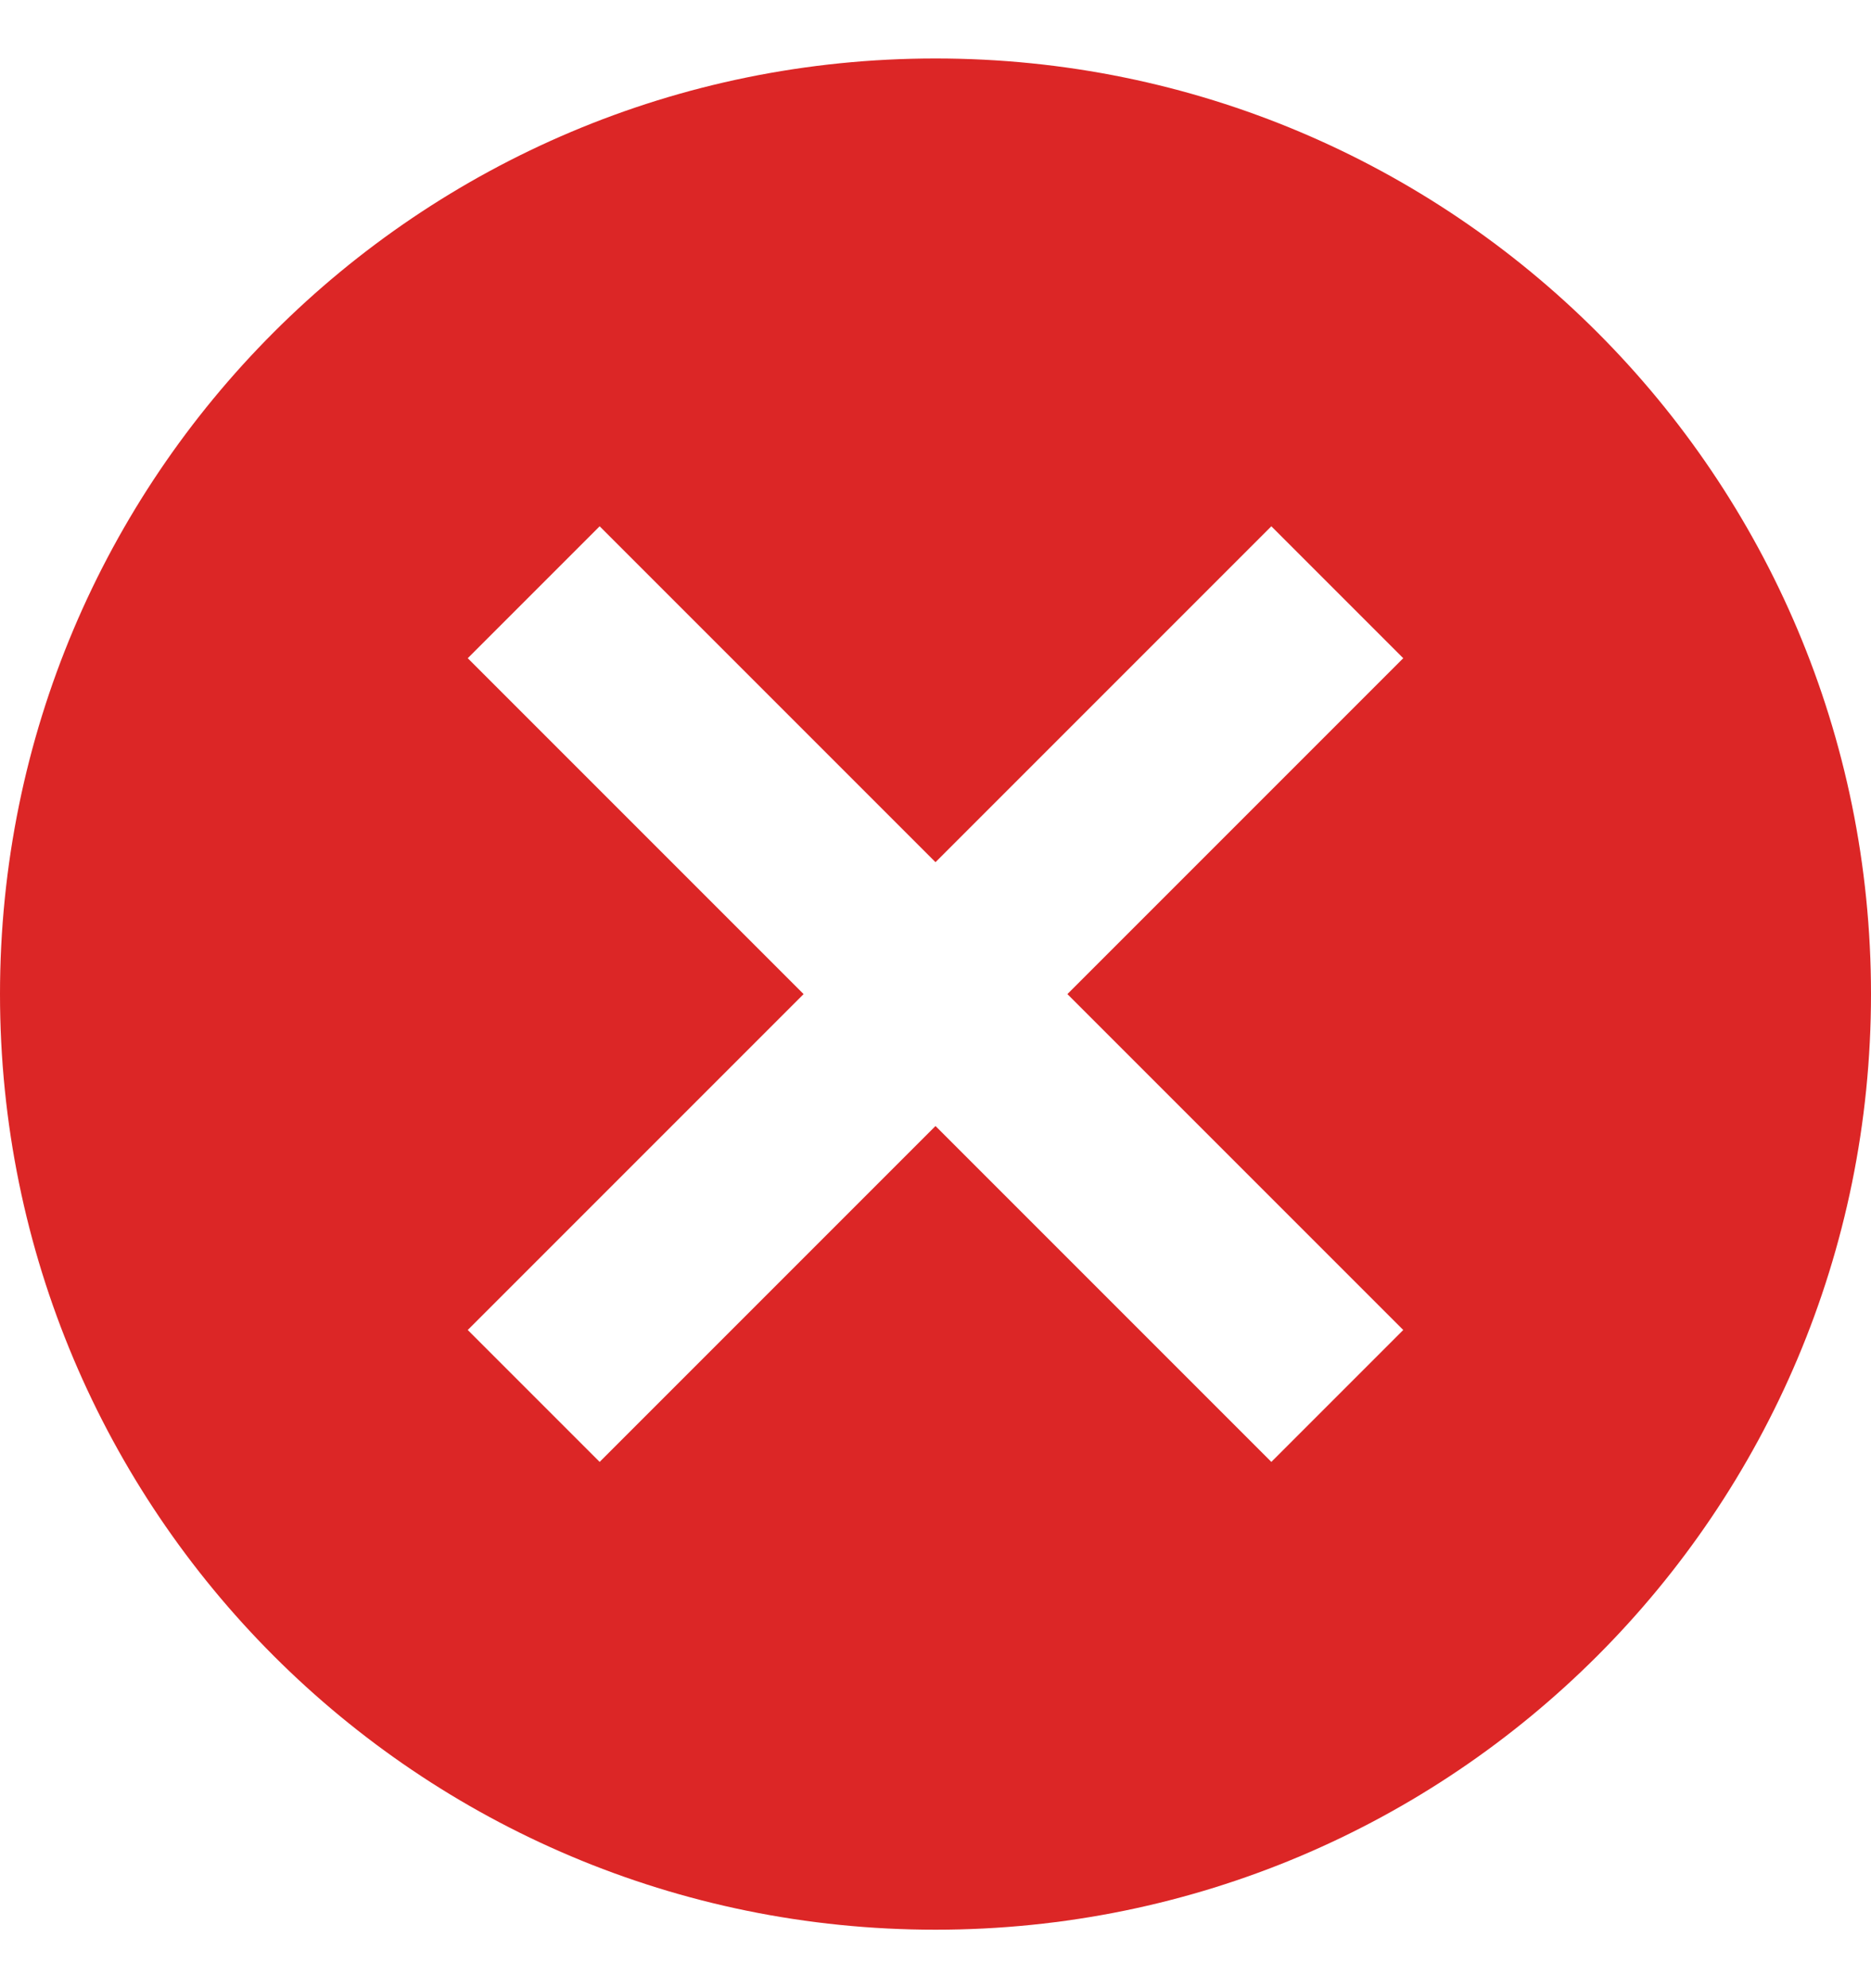 <svg width="16" height="17" viewBox="0 0 16 17" fill="none" xmlns="http://www.w3.org/2000/svg">
<path d="M8 0.5C12.424 0.5 16 4.076 16 8.5C16 12.924 12.424 16.5 8 16.5C3.576 16.5 0 12.924 0 8.5C0 4.076 3.576 0.5 8 0.5ZM10.872 4.5L8 7.372L5.128 4.5L4 5.628L6.872 8.5L4 11.372L5.128 12.5L8 9.628L10.872 12.5L12 11.372L9.128 8.5L12 5.628L10.872 4.5Z" fill="#DC2626"/>
</svg>
